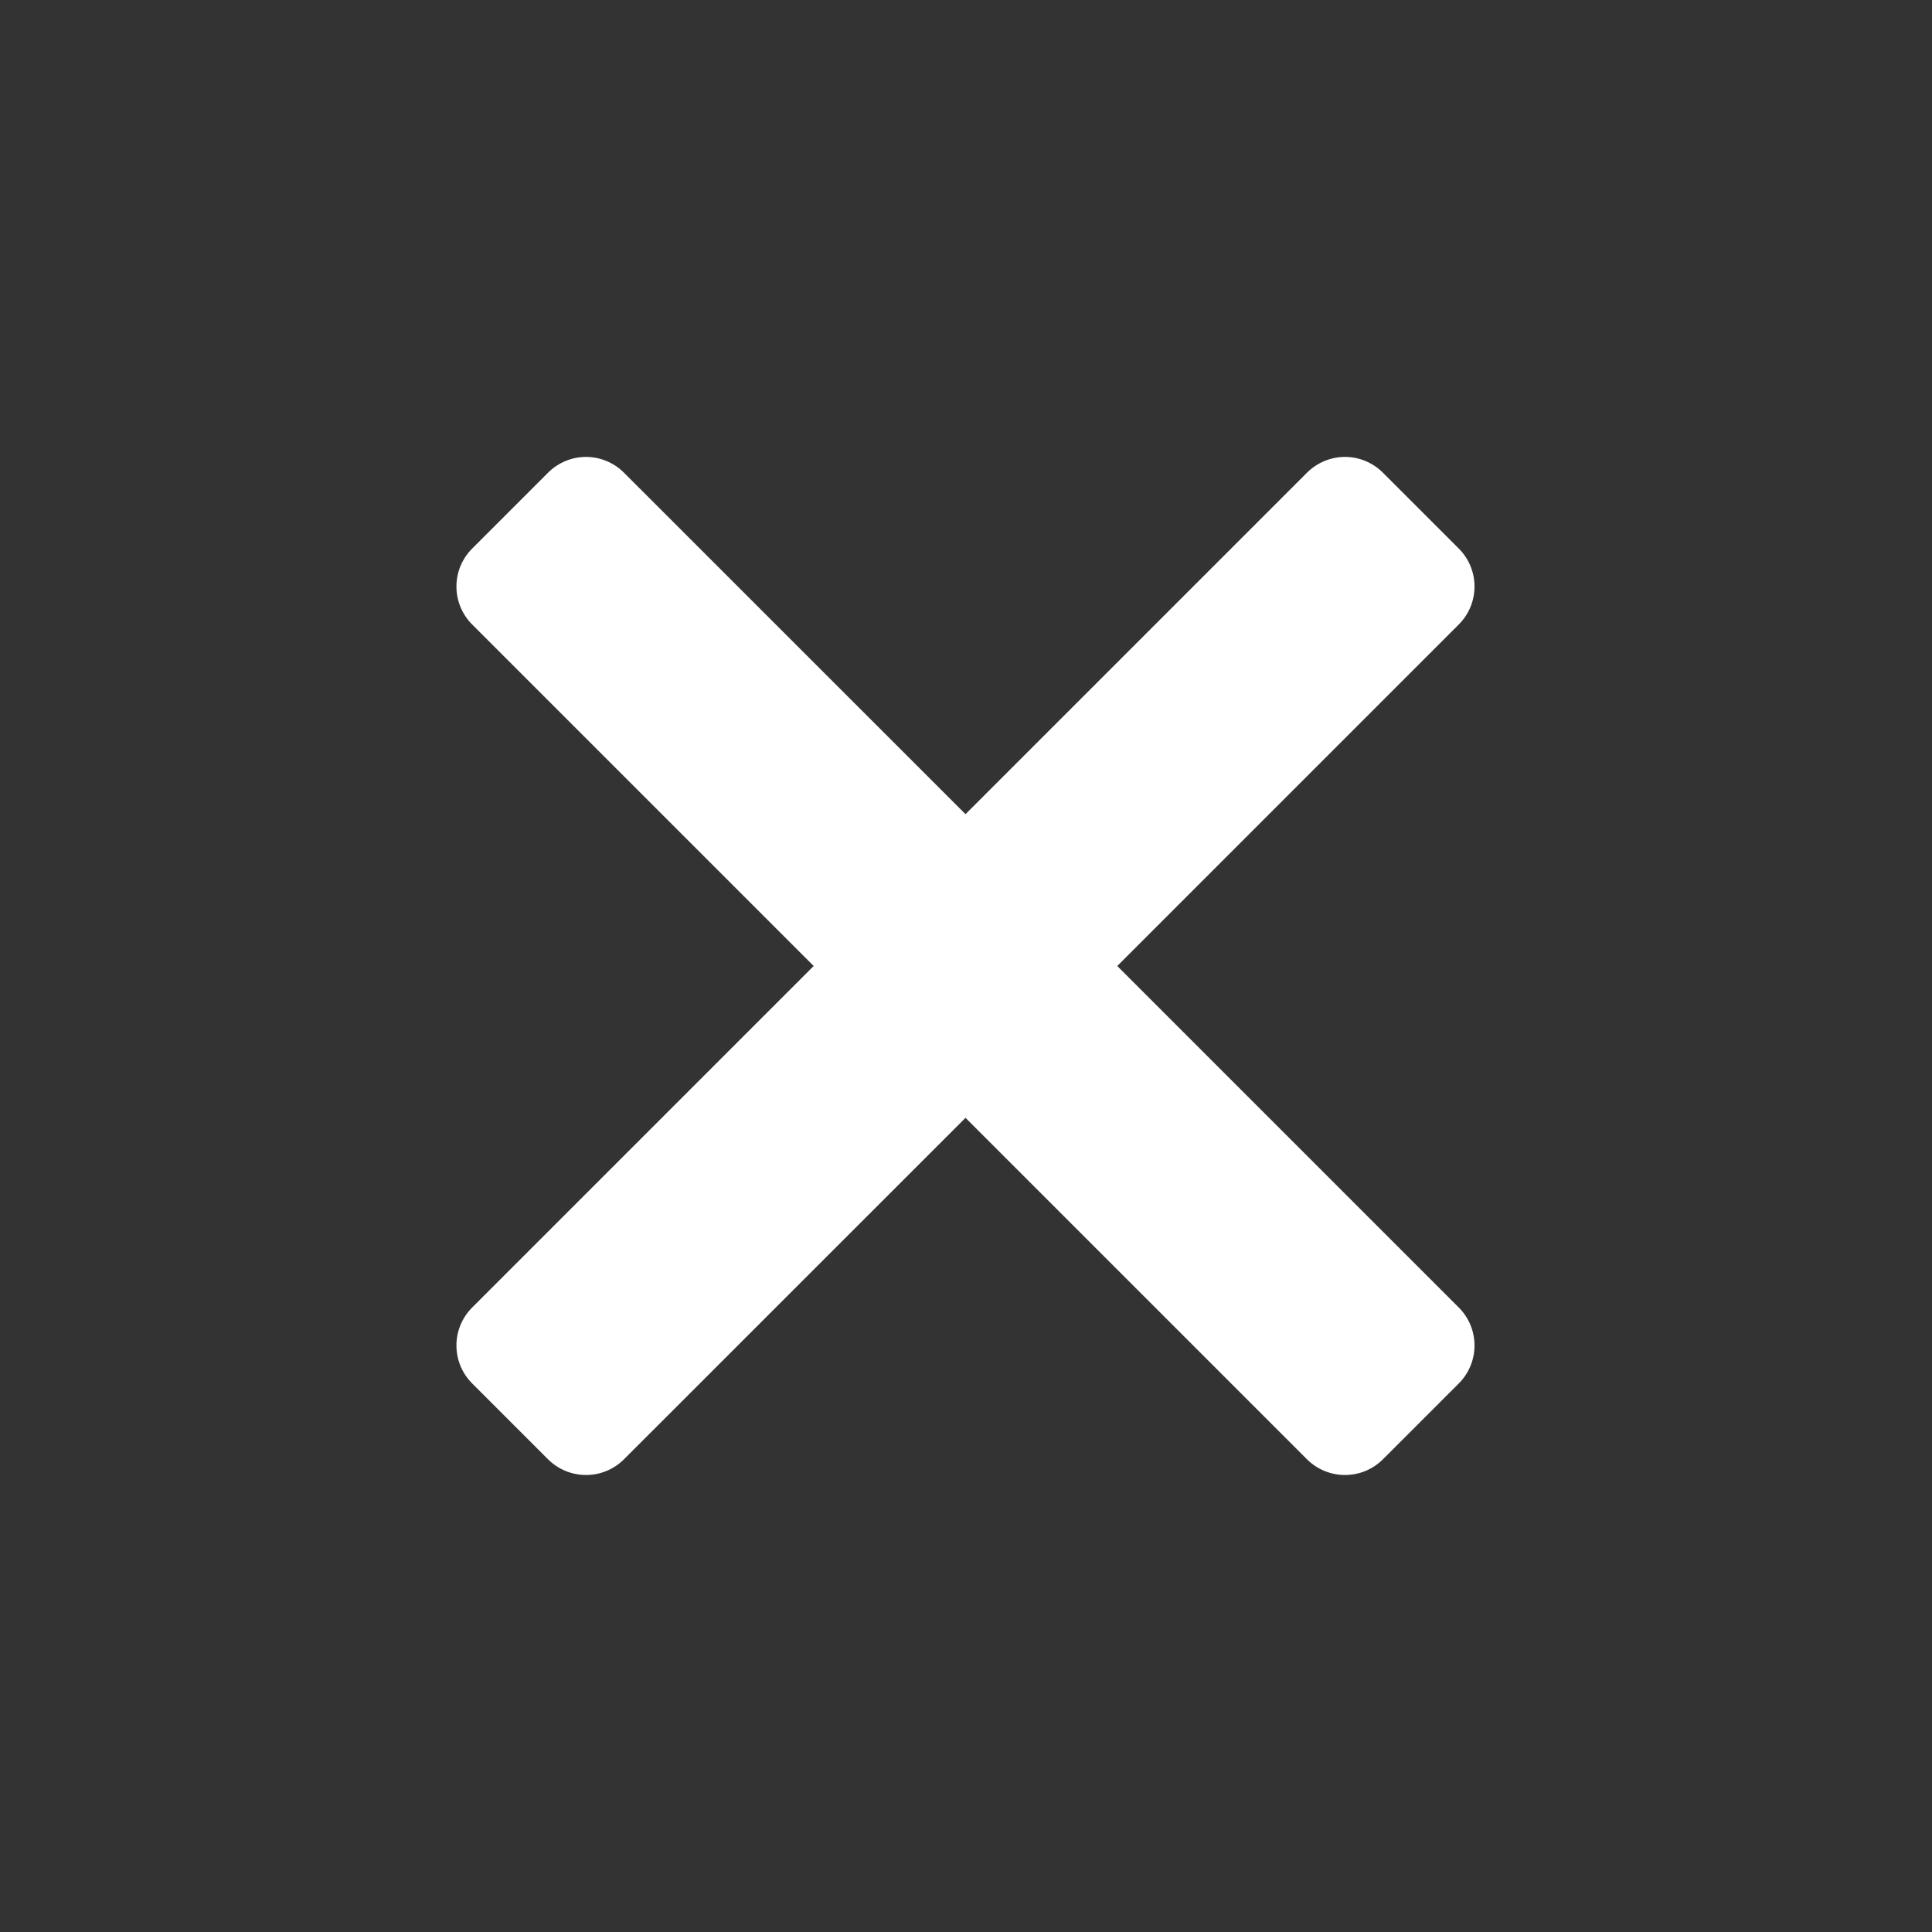 <svg viewBox="0 0 24 24" fill="none" xmlns="http://www.w3.org/2000/svg">
<rect x="0" y="0" width="24" height="24" fill="#333333" stroke="none"/>
<path fill="white" d="M17.179 18.128C17.054 18.253 16.885 18.323 16.708 18.323C16.531 18.323 16.361 18.253 16.236 18.128L11.994 13.886L7.751 18.128C7.626 18.253 7.456 18.323 7.28 18.323C7.103 18.323 6.933 18.253 6.808 18.128L5.865 17.185C5.74 17.06 5.67 16.891 5.67 16.714C5.67 16.537 5.74 16.368 5.865 16.243L10.108 12L5.865 7.757C5.74 7.632 5.67 7.463 5.67 7.286C5.67 7.109 5.74 6.94 5.865 6.815L6.808 5.872C6.933 5.747 7.103 5.676 7.28 5.676C7.456 5.676 7.626 5.747 7.751 5.872L11.994 10.114L16.236 5.872C16.361 5.747 16.531 5.676 16.708 5.676C16.885 5.676 17.054 5.747 17.179 5.872L18.122 6.815C18.247 6.94 18.317 7.109 18.317 7.286C18.317 7.463 18.247 7.632 18.122 7.757L13.879 12L18.122 16.243C18.247 16.368 18.317 16.537 18.317 16.714C18.317 16.891 18.247 17.06 18.122 17.185L17.179 18.128Z"/>
</svg>
